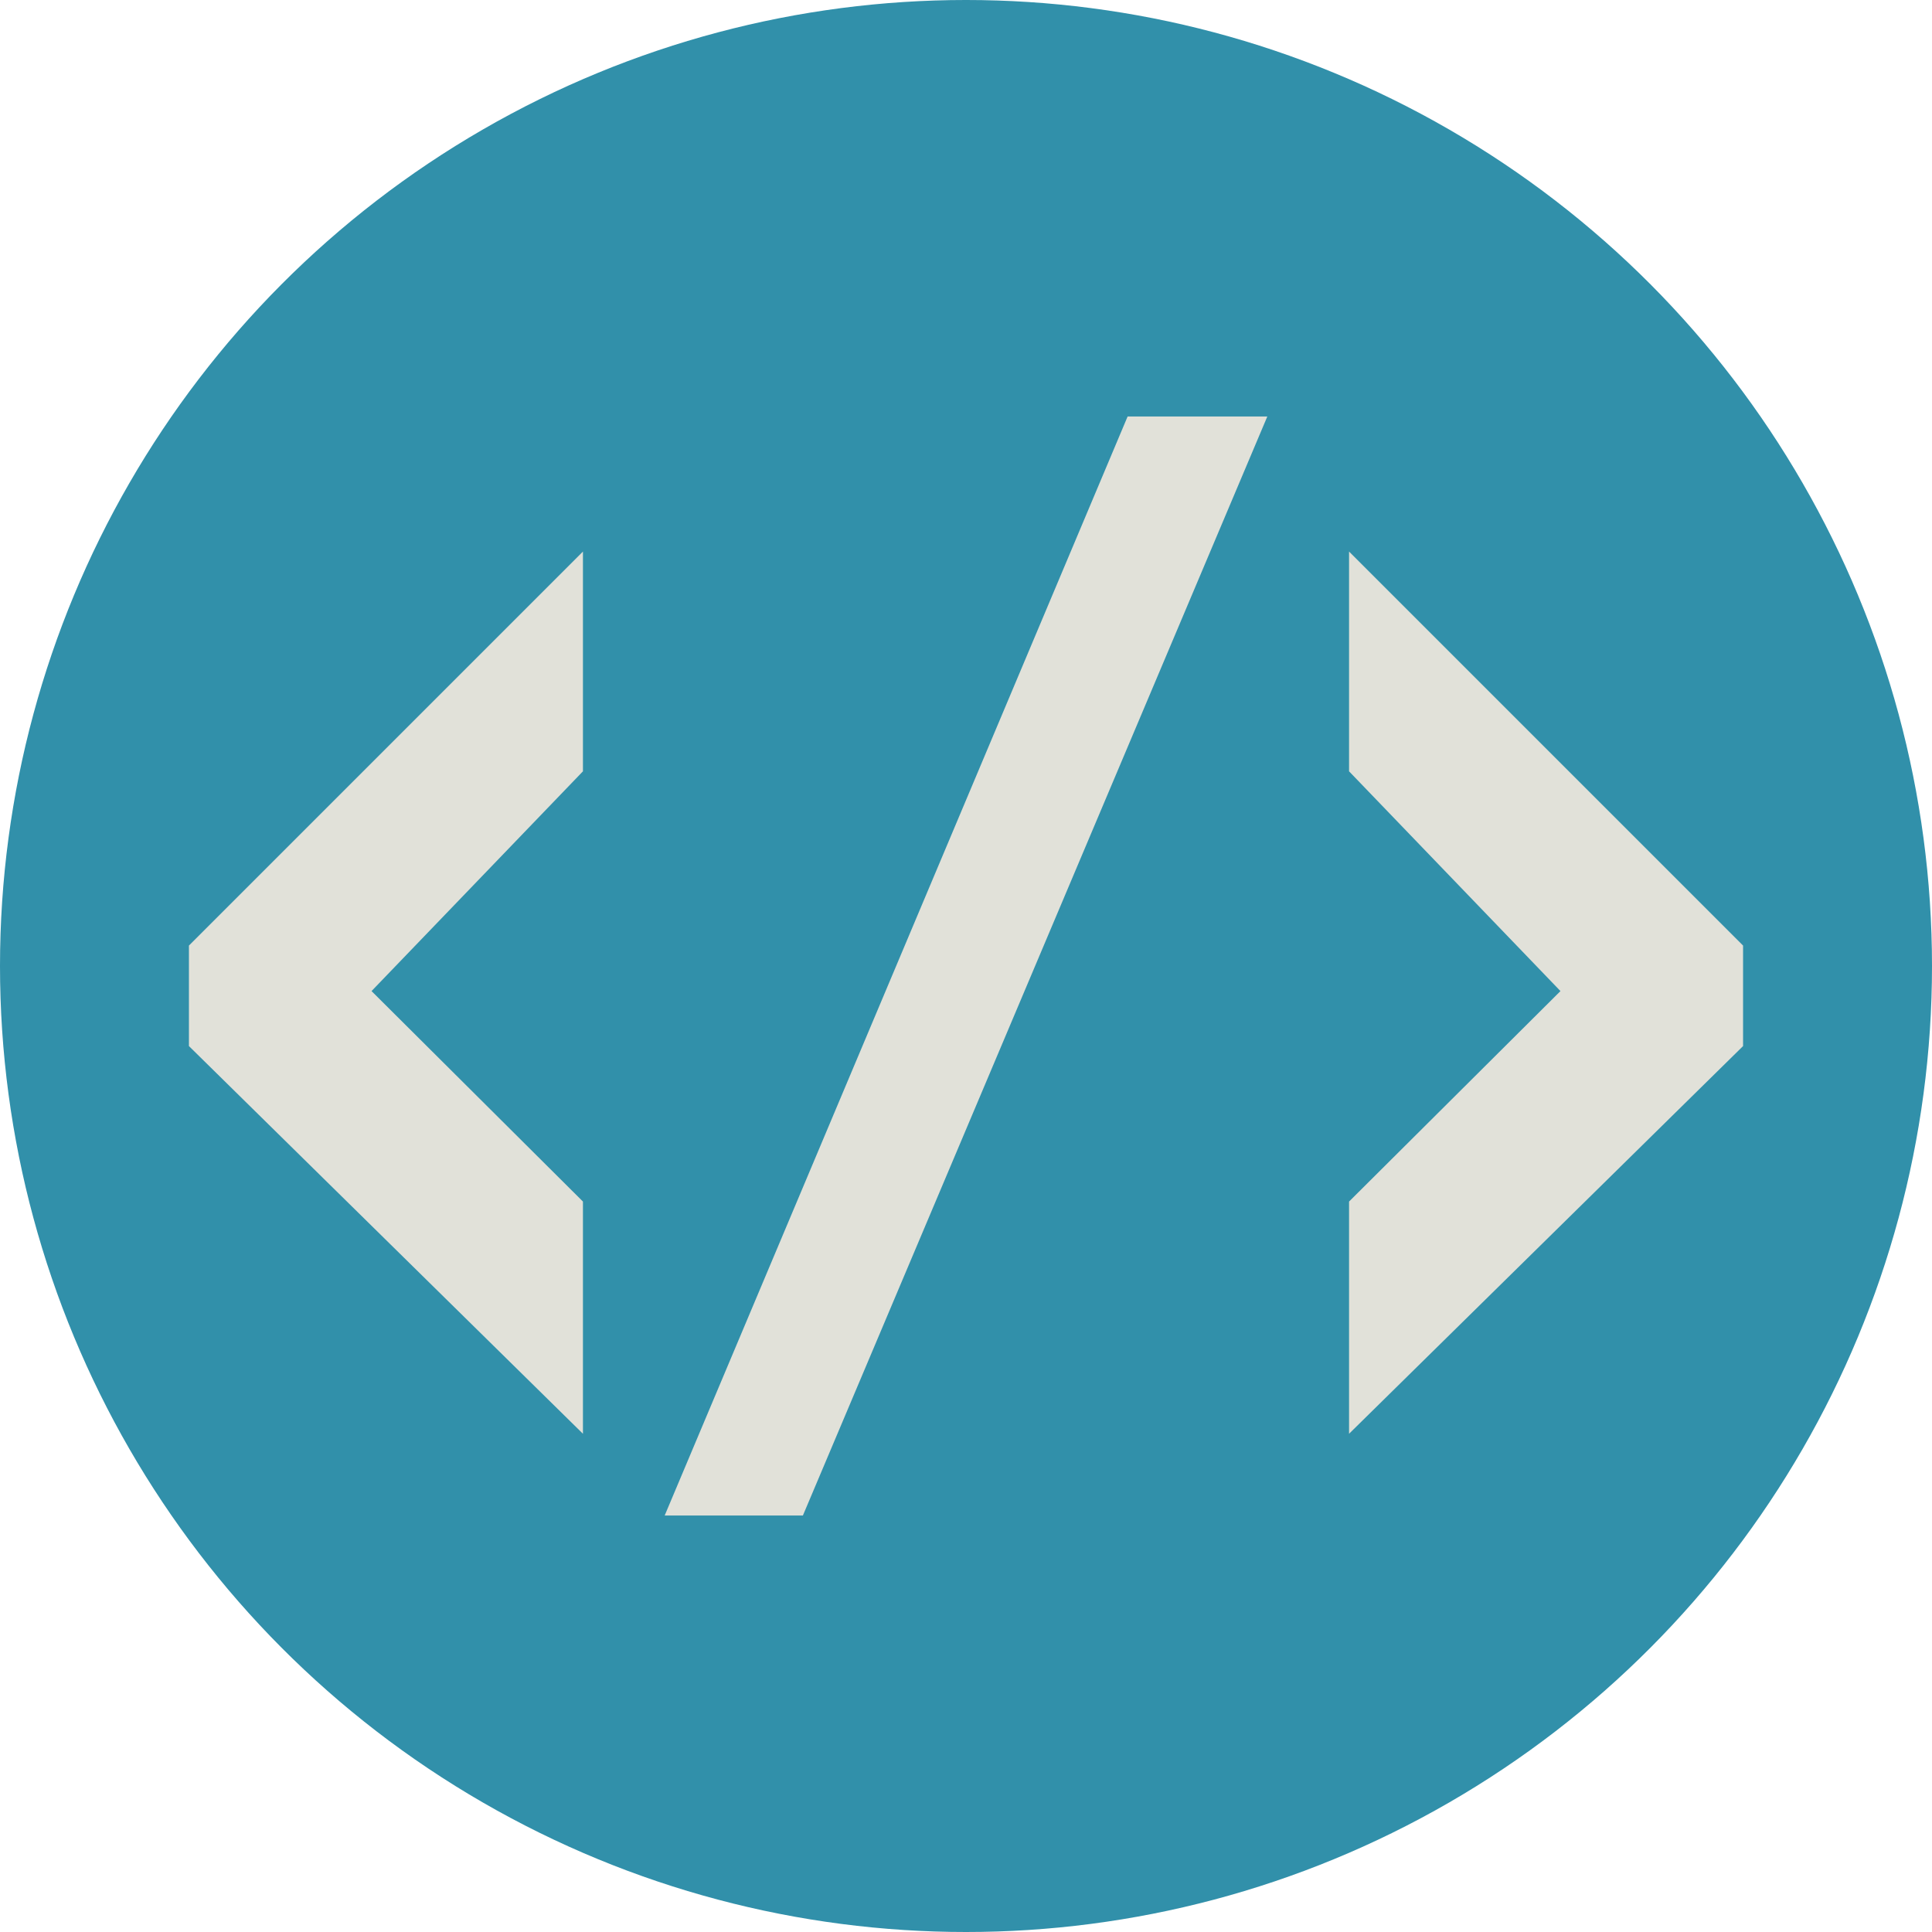 <svg xmlns="http://www.w3.org/2000/svg" viewBox="0 0 104 104"><defs><style>.cls-1{fill:#3190aa;}.cls-2{fill:#e1e1d9;}</style></defs><title>agenda_pre_alphaFichier 7</title><g id="Calque_2" data-name="Calque 2"><g id="Calque_1-2" data-name="Calque 1"><circle class="cls-1" cx="52" cy="52" r="52"/><path class="cls-2" d="M10.17,50.9,31.38,29.69V41.52L20,53.35,31.38,64.68v12.5L10.17,56.31ZM68.22,22.42l-25,59.16H35.78L60.7,22.42ZM93.83,56.31,72.62,77.18V64.68L84,53.35,72.62,41.52V29.69L93.83,50.9Z"/></g></g></svg>